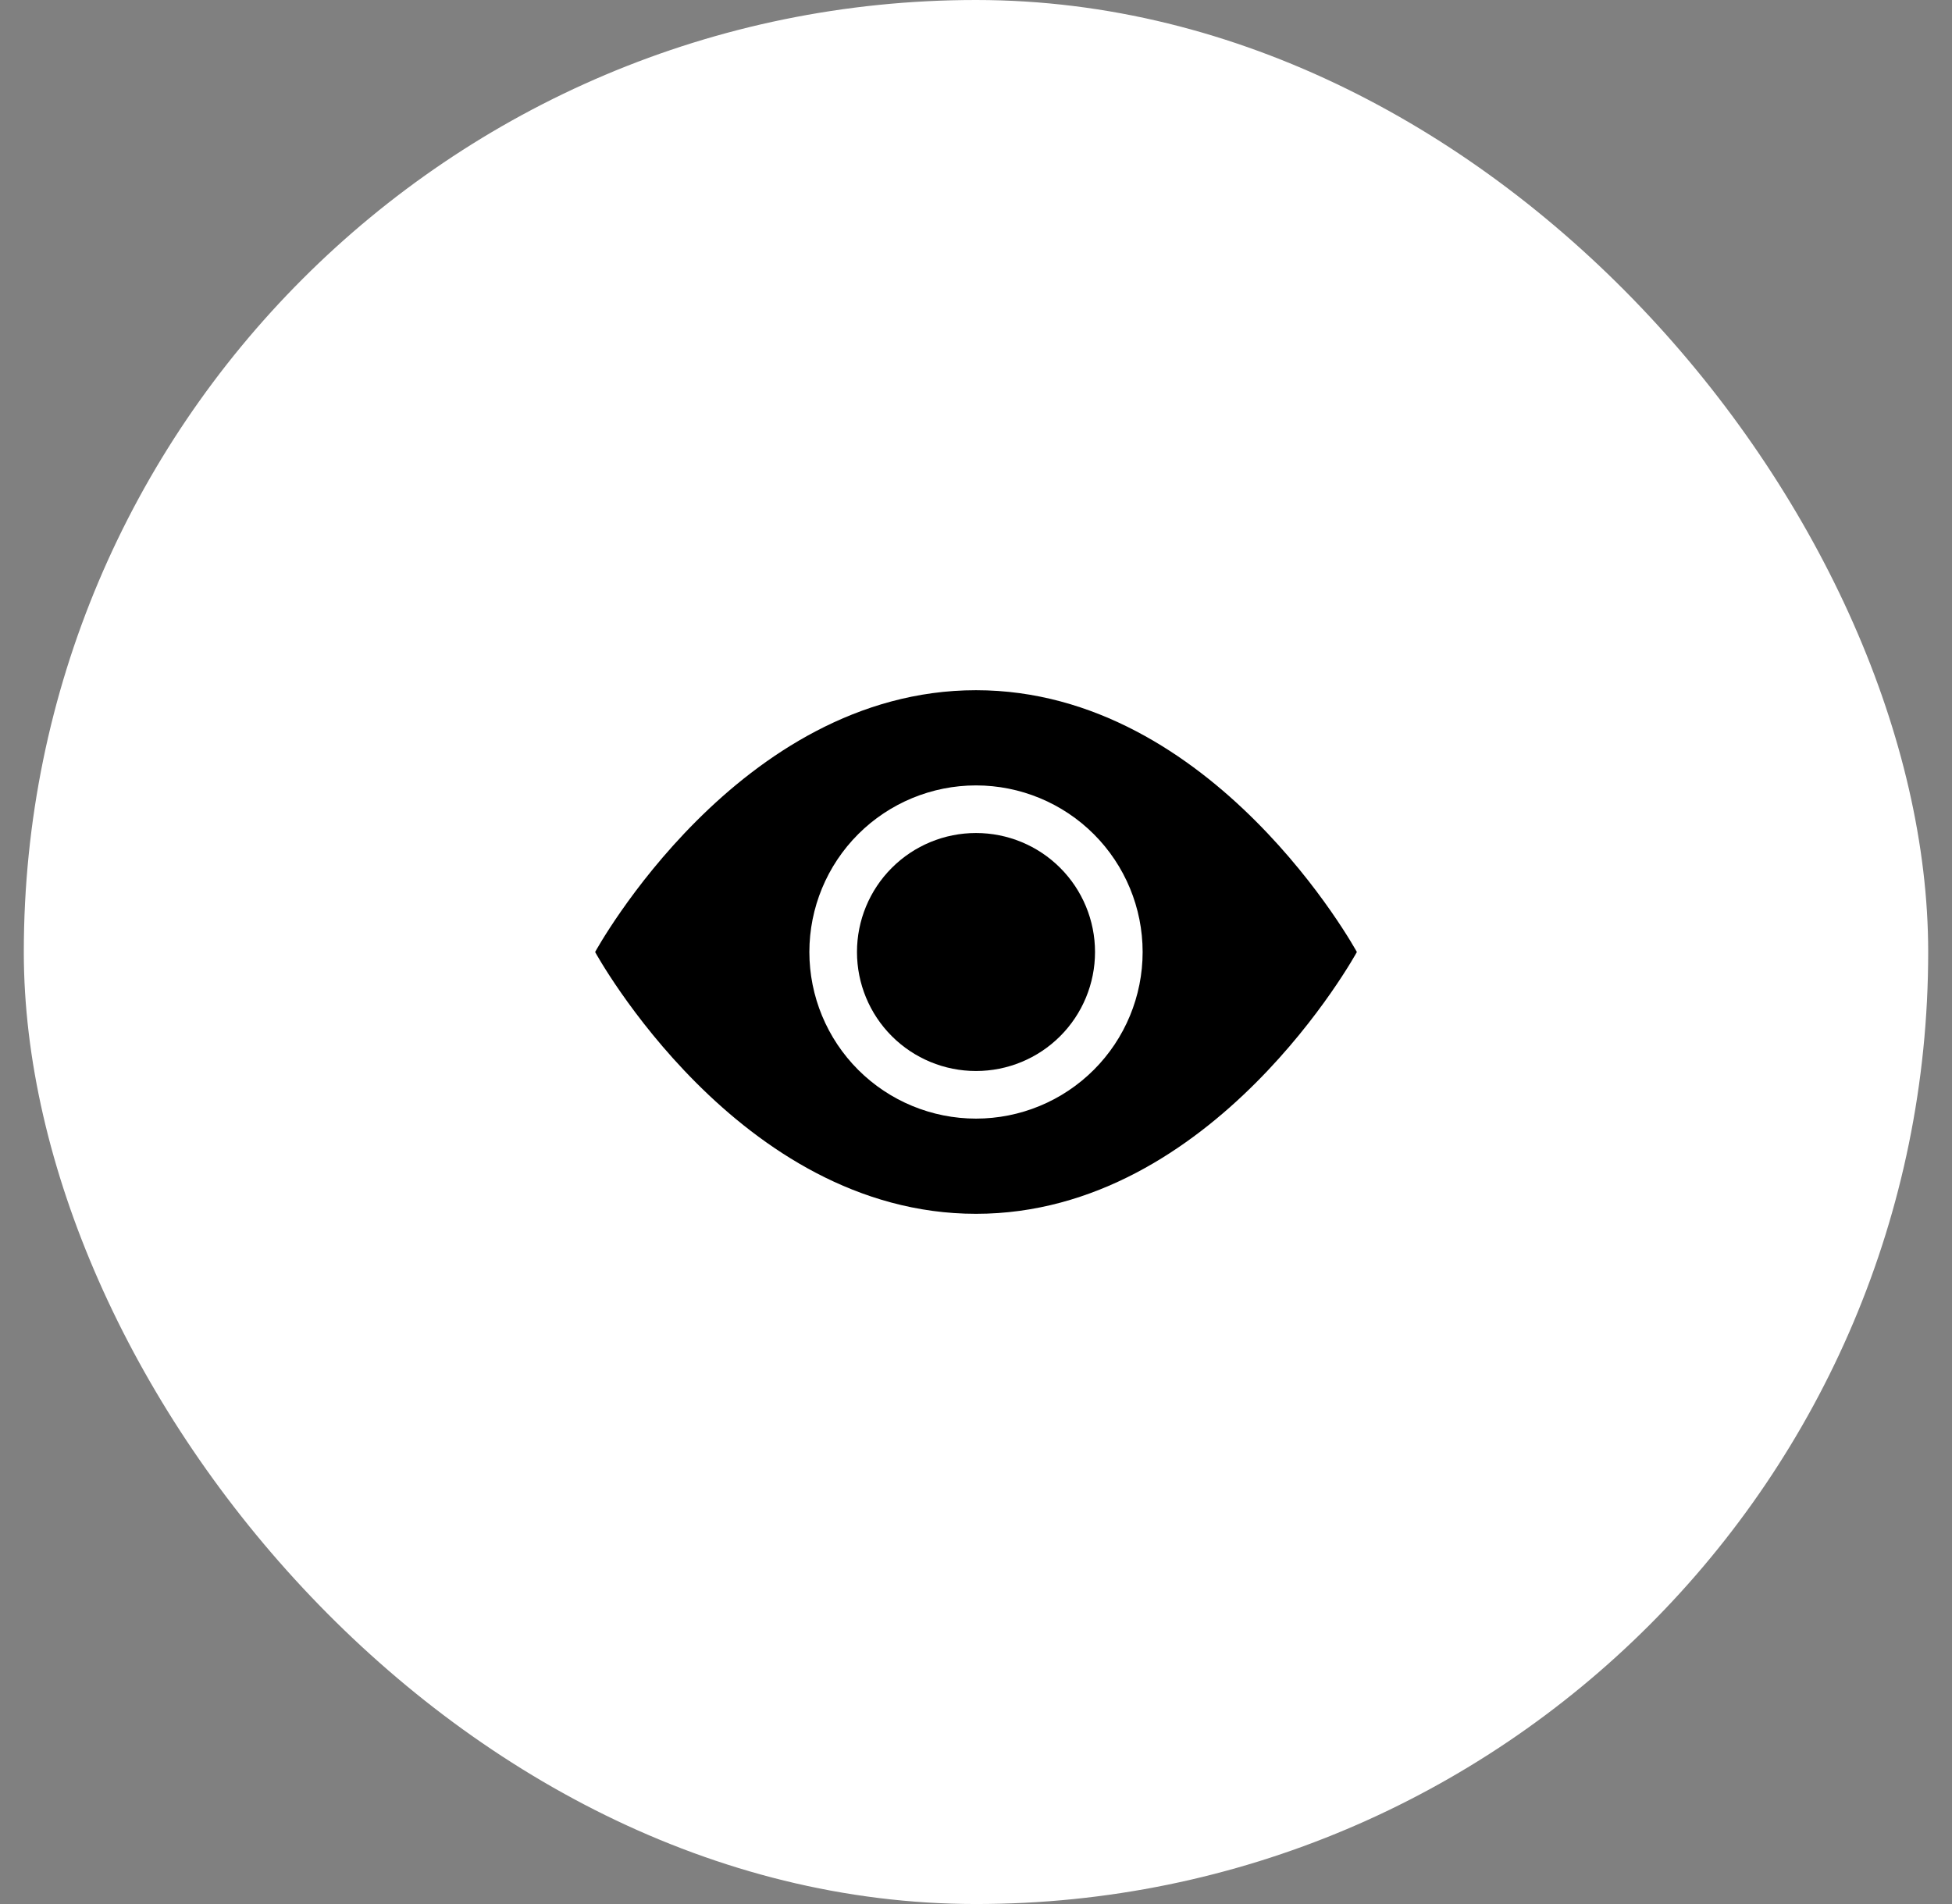 <svg width="41" height="40" viewBox="0 0 41 40" fill="none" xmlns="http://www.w3.org/2000/svg">
<rect x="0" y="0" width="41" height="40" fill="#808080" stroke="none"/>
<rect x="0.5" width="40" height="40" rx="20" fill="white"/>
<path d="M23 20C23 20.663 22.737 21.299 22.268 21.768C21.799 22.237 21.163 22.5 20.5 22.5C19.837 22.5 19.201 22.237 18.732 21.768C18.263 21.299 18 20.663 18 20C18 19.337 18.263 18.701 18.732 18.232C19.201 17.763 19.837 17.5 20.5 17.5C21.163 17.5 21.799 17.763 22.268 18.232C22.737 18.701 23 19.337 23 20Z" fill="black"/>
<path d="M12.5 20C12.5 20 15.5 14.5 20.5 14.5C25.5 14.5 28.5 20 28.5 20C28.5 20 25.5 25.5 20.5 25.5C15.5 25.5 12.5 20 12.5 20ZM20.5 23.5C21.428 23.5 22.319 23.131 22.975 22.475C23.631 21.819 24 20.928 24 20C24 19.072 23.631 18.181 22.975 17.525C22.319 16.869 21.428 16.5 20.5 16.5C19.572 16.5 18.681 16.869 18.025 17.525C17.369 18.181 17 19.072 17 20C17 20.928 17.369 21.819 18.025 22.475C18.681 23.131 19.572 23.5 20.5 23.5Z" fill="black"/>
</svg>
